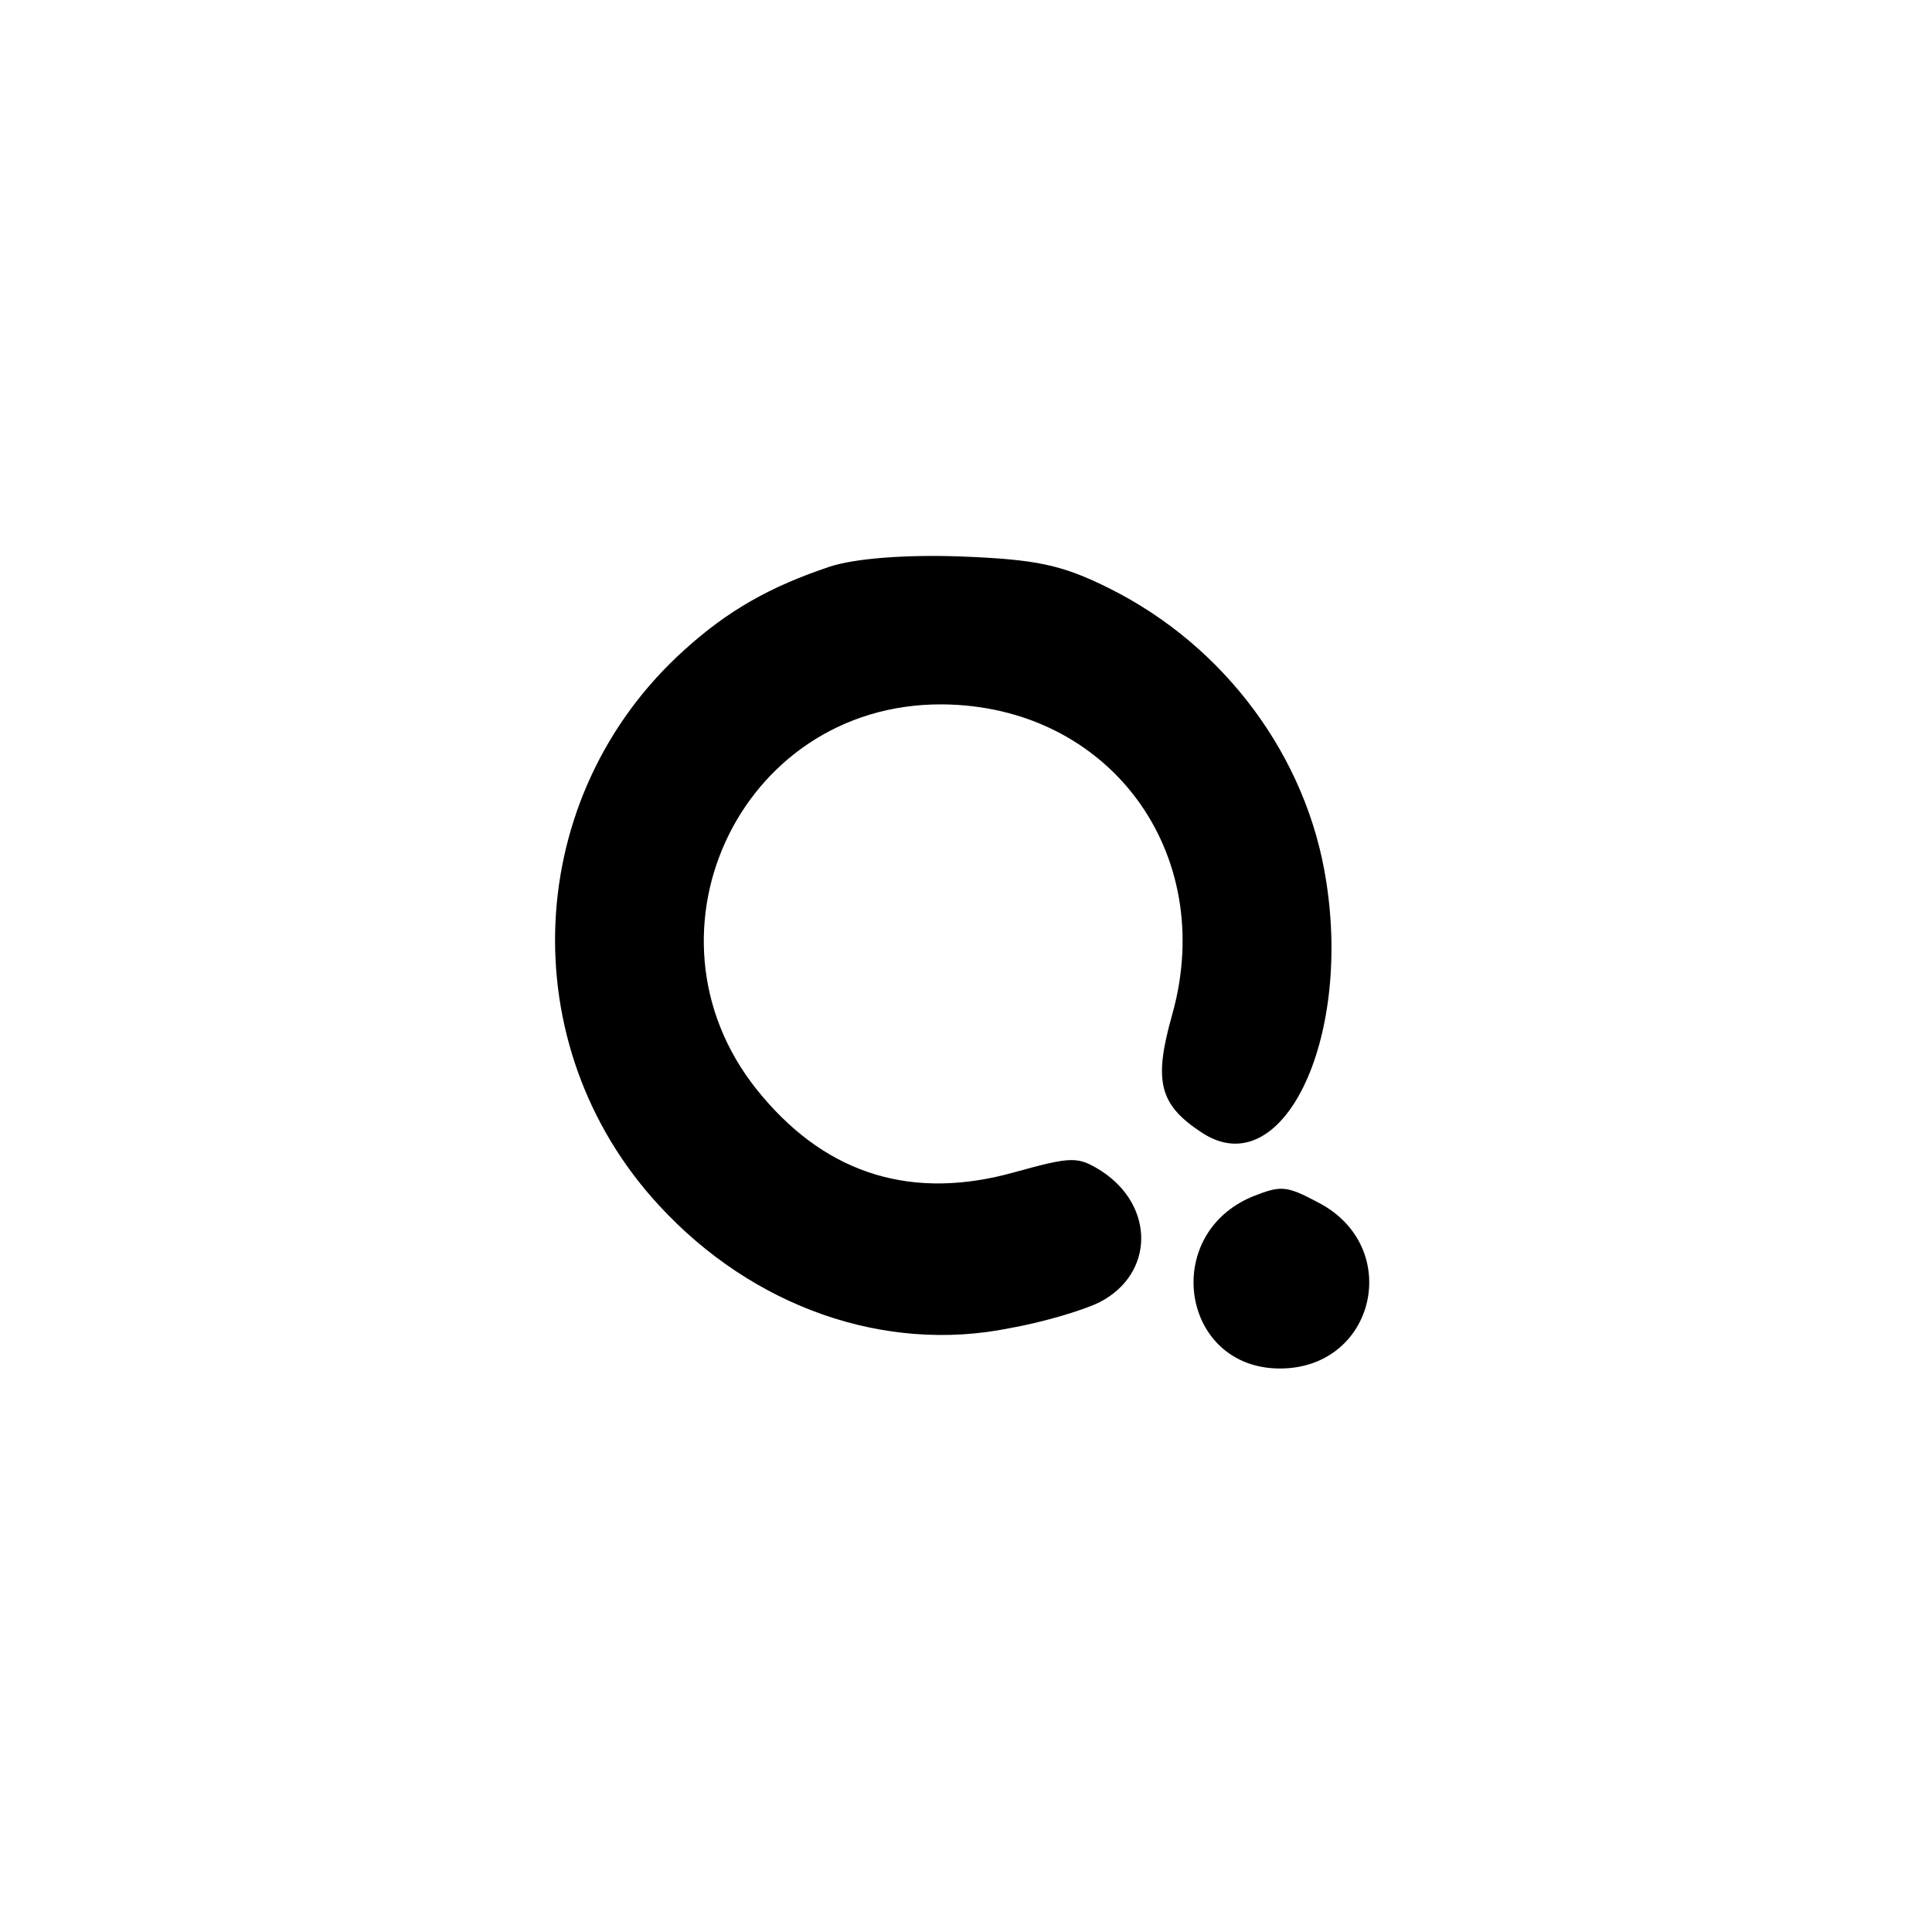 <?xml version="1.0" standalone="no"?>
<!DOCTYPE svg PUBLIC "-//W3C//DTD SVG 20010904//EN"
 "http://www.w3.org/TR/2001/REC-SVG-20010904/DTD/svg10.dtd">
<svg version="1.0" xmlns="http://www.w3.org/2000/svg"
 width="192pt" height="192pt" viewBox="0 0 192 192"
 preserveAspectRatio="xMidYMid meet">
<g transform="translate(0,192) scale(0.1,-0.1)"
fill="#000000" stroke="none">
811 c445 -92 729 -532 635 -987 -62 -301 -295 -546 -601 -630 -91 -26 -329
-26 -420 0 -291 80 -516 305 -596 596 -26 91 -26 329 0 420 120 433 542 692
982 601z"/>
<path d="M825 1357 c-60 -20 -102 -44 -145 -83 -161 -145 -172 -393 -25 -552
93 -101 224 -147 348 -122 34 6 74 18 90 26 54 28 55 95 2 130 -24 15 -29 15
-87 -1 -100 -28 -184 -3 -250 75 -133 155 -25 391 178 390 166 -1 274 -147
229 -308 -19 -67 -13 -90 30 -118 79 -51 148 91 123 250 -19 124 -101 234
-215 291 -48 24 -73 29 -148 32 -56 2 -105 -2 -130 -10z"/>
<path d="M1245 731 c-92 -38 -71 -171 27 -171 95 0 123 121 38 165 -32 17 -37
17 -65 6z"/>
</g>
</svg>
